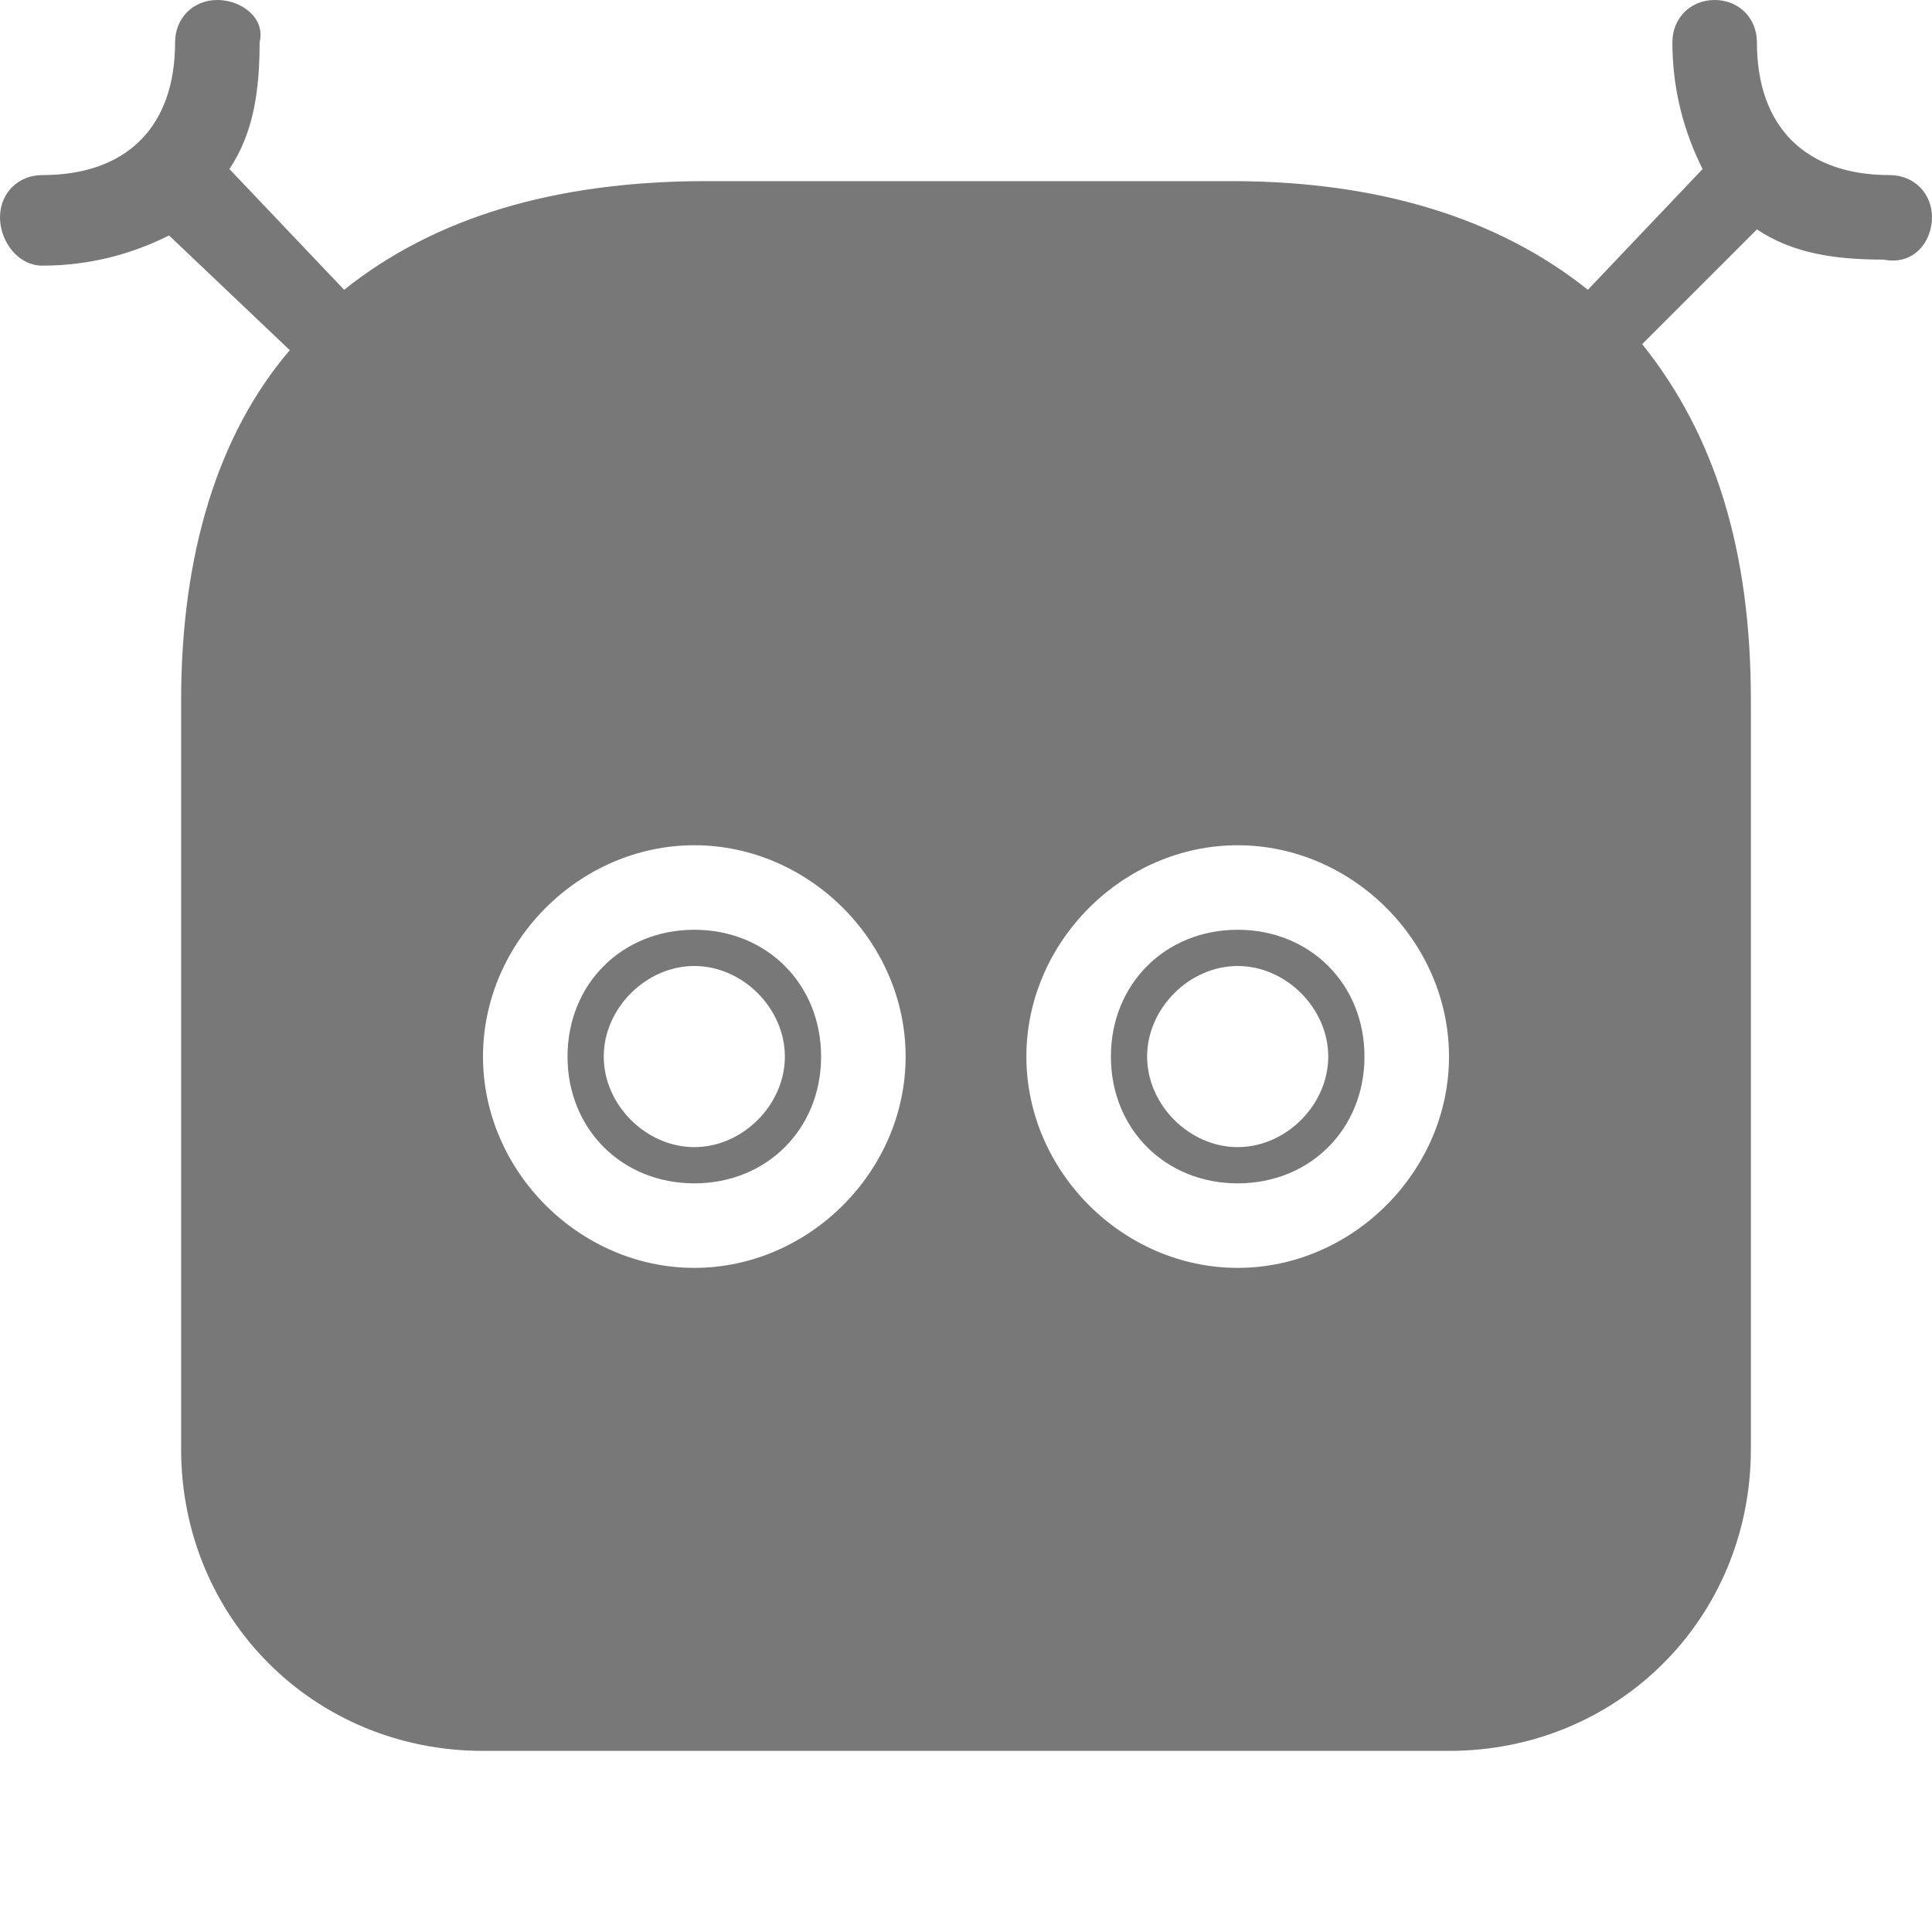 <svg xmlns="http://www.w3.org/2000/svg" viewBox="0 0 32 32"><g fill="#787878"><path d="M20.5 15.4c-1.2 0-2.1.9-2.1 2.1s.9 2.1 2.1 2.1 2.1-.9 2.1-2.1-.9-2.1-2.1-2.1zm0 3.6c-.8 0-1.5-.7-1.5-1.5s.7-1.5 1.5-1.5 1.5.7 1.5 1.5-.7 1.5-1.5 1.5zM11.5 15.4c-1.2 0-2.1.9-2.1 2.1s.9 2.1 2.1 2.1 2.1-.9 2.1-2.1-.9-2.1-2.1-2.1zm0 3.6c-.8 0-1.5-.7-1.5-1.5s.7-1.5 1.5-1.5 1.5.7 1.5 1.5-.7 1.5-1.5 1.5z"/><path d="M31.3 2.9c-1.4 0-2.2-.8-2.2-2.2 0-.4-.3-.7-.7-.7-.4 0-.7.3-.7.7 0 .8.2 1.5.5 2.1l-1.9 2C24.8 3.6 22.8 3 20.4 3h-8.7c-2.5 0-4.5.6-6 1.8l-1.9-2c.4-.6.5-1.3.5-2.1C4.4.3 4 0 3.6 0c-.4 0-.7.3-.7.7 0 1.4-.8 2.2-2.2 2.2-.4 0-.7.3-.7.7 0 .4.3.8.7.8.8 0 1.5-.2 2.1-.5l2 1.9C3.6 7.2 3 9.2 3 11.6V24c0 2.8 2.2 5 5 5h16c2.8 0 5-2.2 5-5V11.6c0-2.5-.6-4.4-1.8-5.9l1.9-1.9c.6.4 1.3.5 2.1.5.5.1.8-.3.8-.7s-.3-.7-.7-.7zM11.5 21C9.6 21 8 19.4 8 17.5S9.6 14 11.5 14s3.5 1.6 3.5 3.5-1.6 3.5-3.5 3.5zm9 0c-1.9 0-3.5-1.6-3.5-3.5s1.6-3.5 3.5-3.5 3.5 1.6 3.5 3.5-1.6 3.5-3.5 3.5z"/></g></svg>
